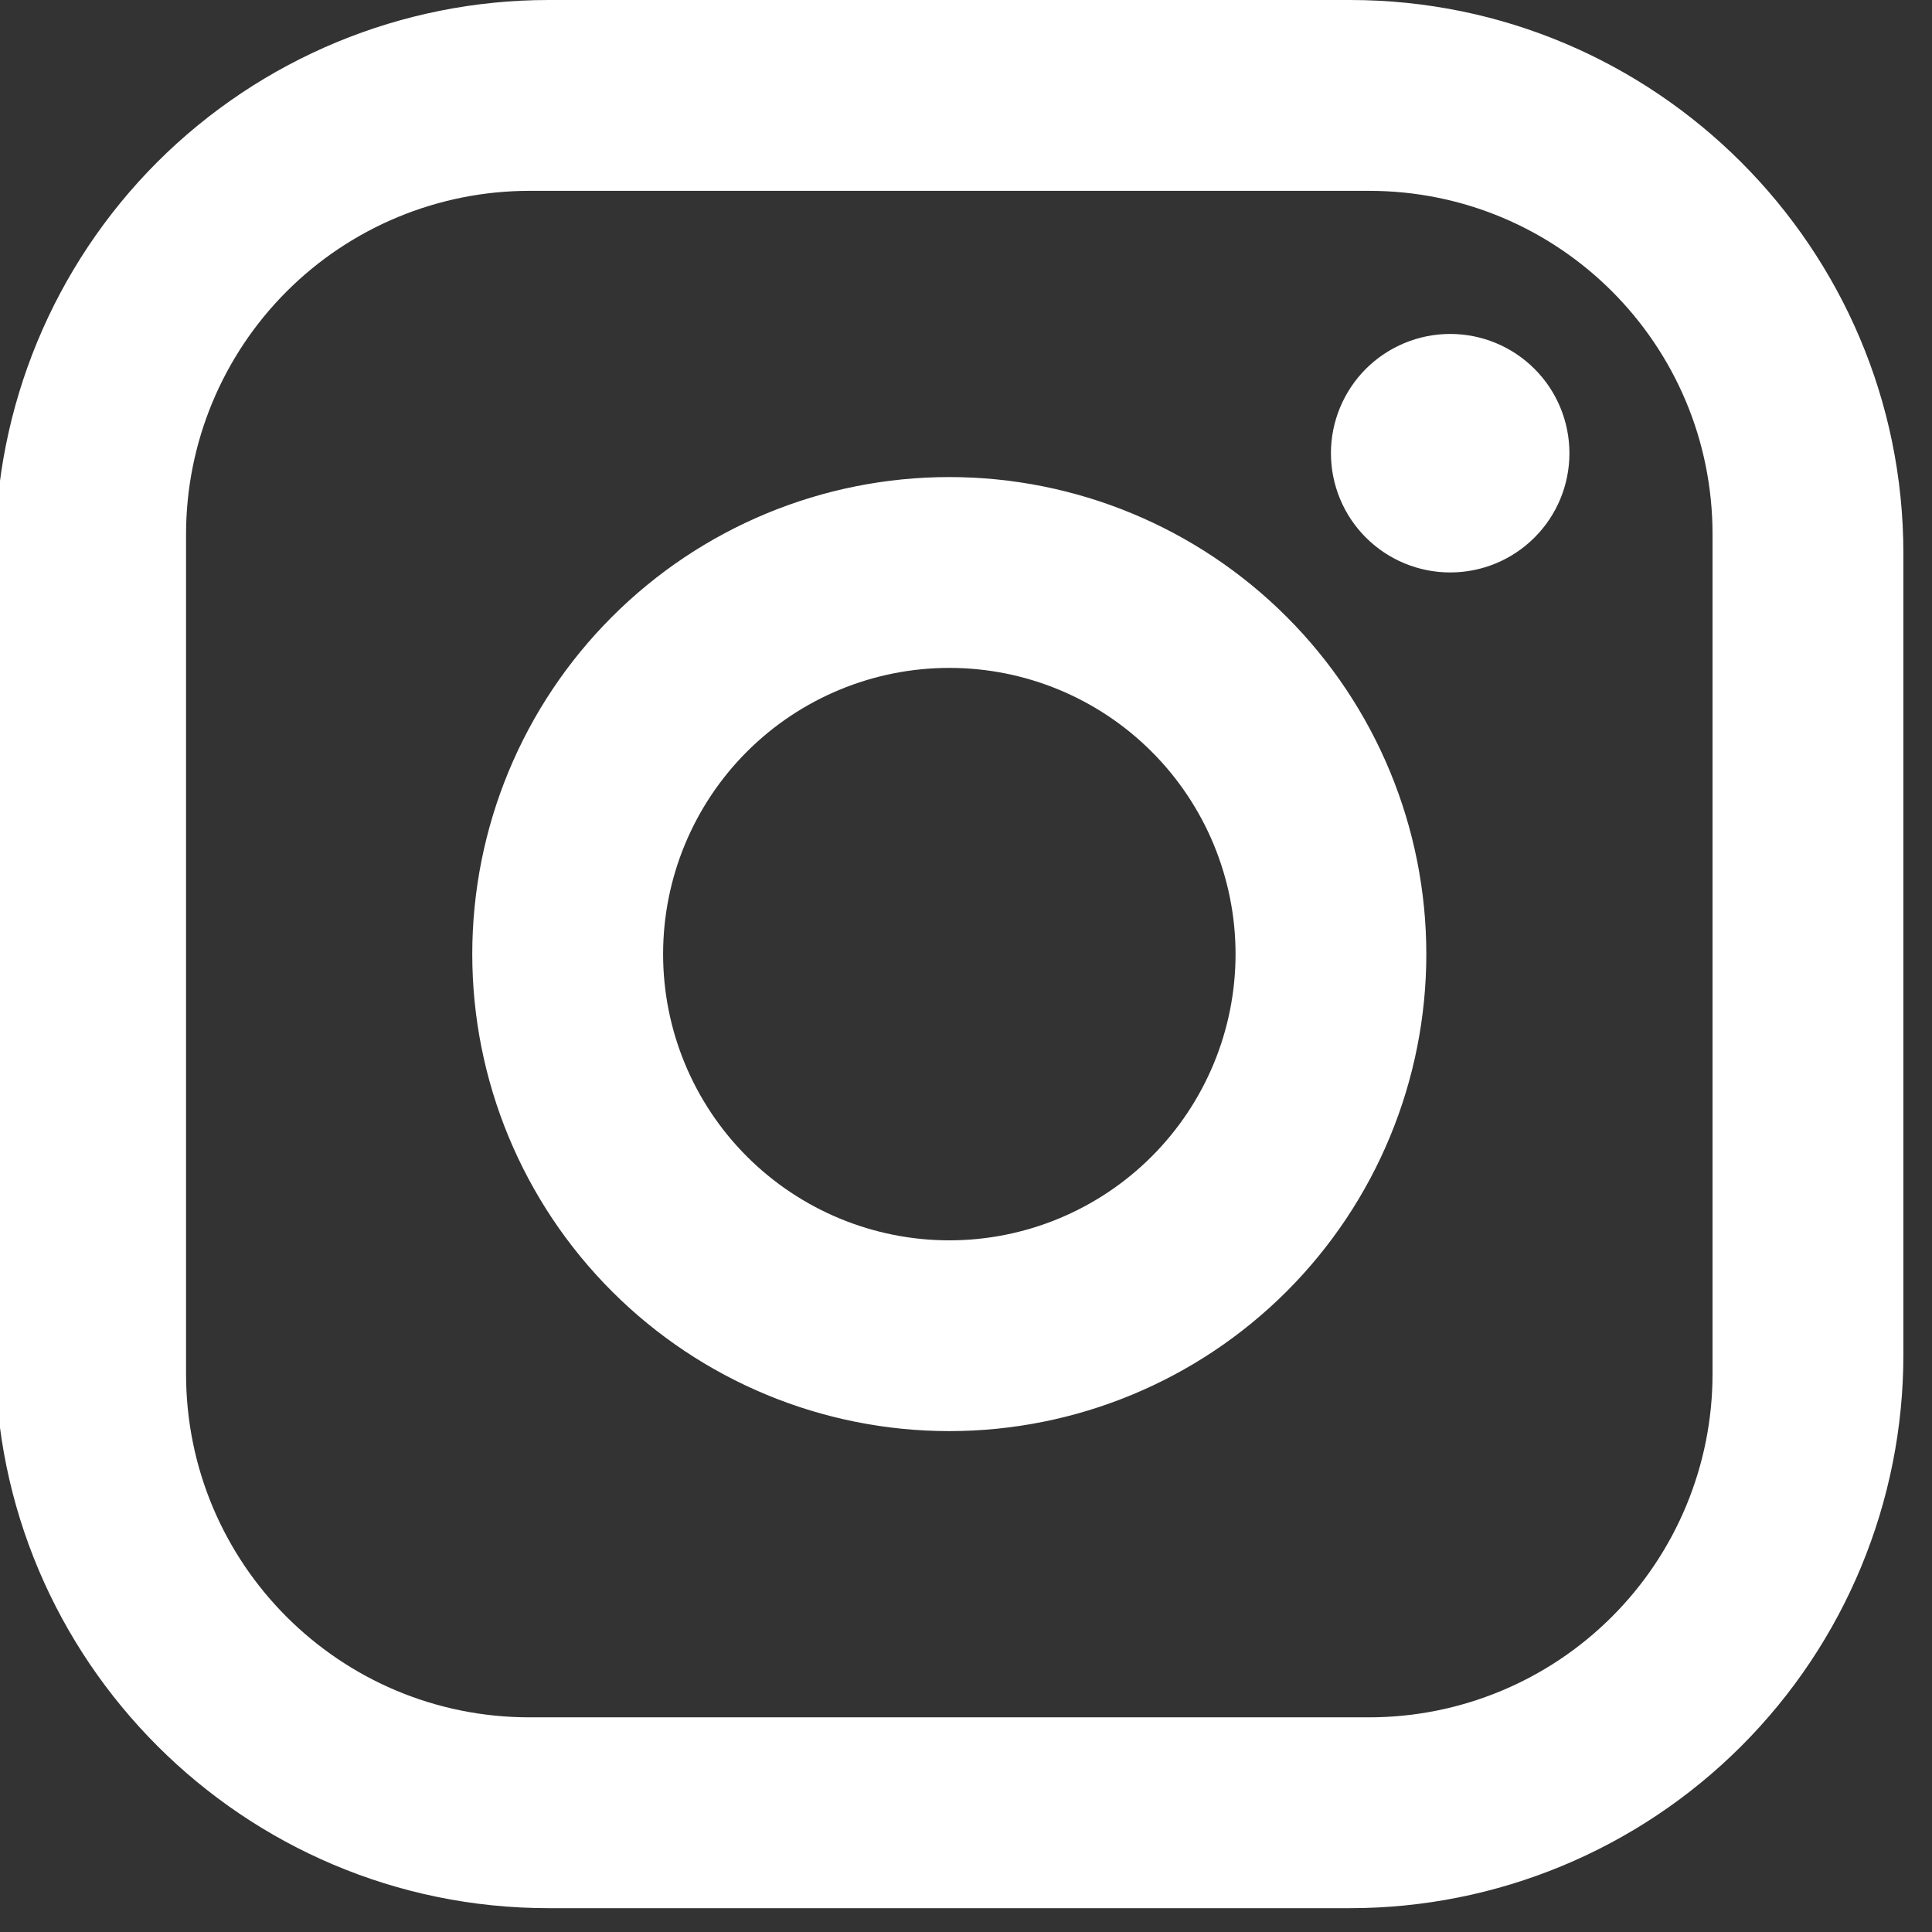<svg width="27" height="27" viewBox="0 0 27 27" fill="none" xmlns="http://www.w3.org/2000/svg">
<rect x="0" y="0" width="27" height="27" fill="#333333" stroke="none"/>
<path d="M7.667 0H18.867C23.133 0 26.6 3.467 26.6 7.734V18.934C26.6 20.985 25.785 22.952 24.335 24.402C22.885 25.852 20.918 26.667 18.867 26.667H7.667C3.4 26.667 -0.067 23.2 -0.067 18.934V7.734C-0.067 5.683 0.748 3.716 2.198 2.265C3.649 0.815 5.616 0 7.667 0ZM7.4 2.667C6.127 2.667 4.906 3.173 4.006 4.073C3.106 4.973 2.6 6.194 2.6 7.467V19.2C2.6 21.854 4.747 24 7.4 24H19.133C20.406 24 21.627 23.494 22.527 22.594C23.428 21.694 23.933 20.473 23.933 19.2V7.467C23.933 4.814 21.787 2.667 19.133 2.667H7.4ZM20.267 4.667C20.709 4.667 21.133 4.843 21.445 5.155C21.758 5.468 21.933 5.892 21.933 6.334C21.933 6.776 21.758 7.2 21.445 7.512C21.133 7.825 20.709 8 20.267 8C19.825 8 19.401 7.825 19.088 7.512C18.776 7.2 18.6 6.776 18.6 6.334C18.6 5.892 18.776 5.468 19.088 5.155C19.401 4.843 19.825 4.667 20.267 4.667ZM13.267 6.667C15.035 6.667 16.73 7.369 17.981 8.62C19.231 9.87 19.933 11.566 19.933 13.334C19.933 15.102 19.231 16.797 17.981 18.048C16.73 19.298 15.035 20 13.267 20C11.498 20 9.803 19.298 8.553 18.048C7.302 16.797 6.6 15.102 6.6 13.334C6.6 11.566 7.302 9.87 8.553 8.62C9.803 7.369 11.498 6.667 13.267 6.667ZM13.267 9.334C12.206 9.334 11.188 9.755 10.438 10.505C9.688 11.255 9.267 12.273 9.267 13.334C9.267 14.394 9.688 15.412 10.438 16.162C11.188 16.912 12.206 17.334 13.267 17.334C14.328 17.334 15.345 16.912 16.095 16.162C16.845 15.412 17.267 14.394 17.267 13.334C17.267 12.273 16.845 11.255 16.095 10.505C15.345 9.755 14.328 9.334 13.267 9.334Z" fill="white"/>
</svg>
